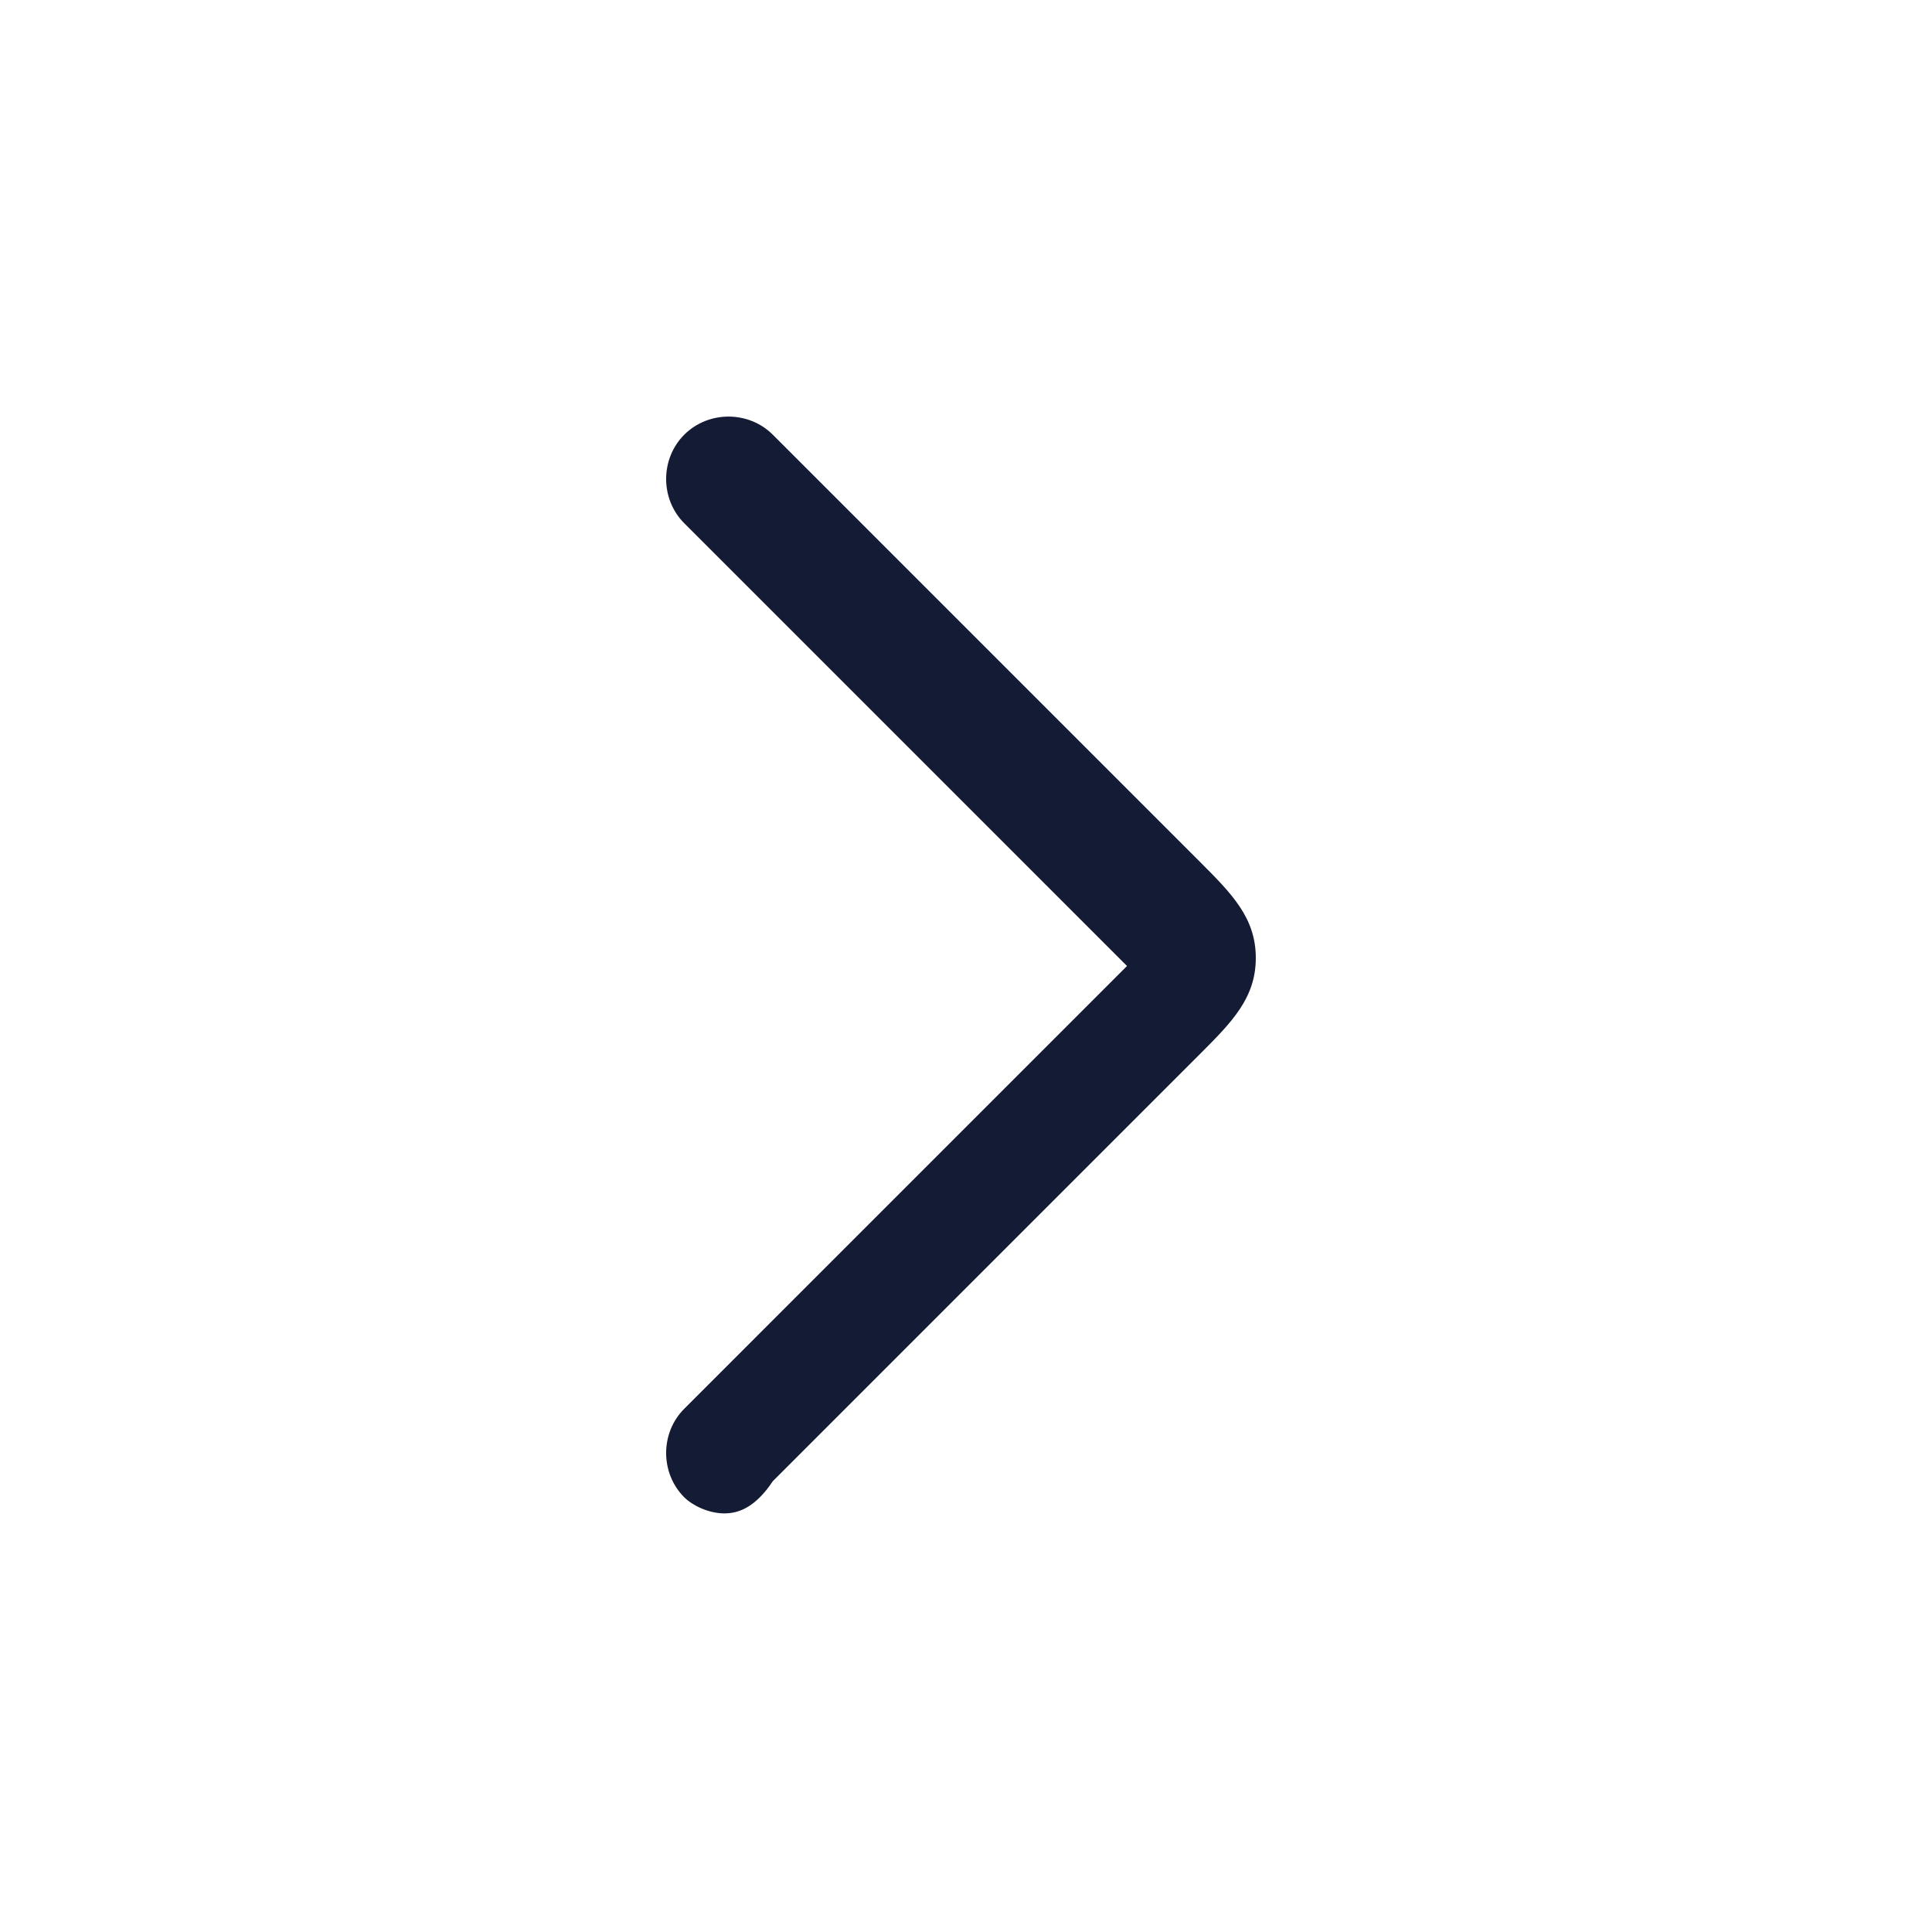 <svg width="24" height="24" viewBox="0 0 24 24" fill="none" xmlns="http://www.w3.org/2000/svg">
<path d="M9 18.8C8.8 18.8 8.6 18.7 8.5 18.6C8.2 18.3 8.2 17.8 8.5 17.5L13.8 12.2C13.9 12.1 13.9 12.1 14 12C13.9 11.9 13.9 11.9 13.8 11.8L8.5 6.5C8.2 6.2 8.2 5.7 8.5 5.4C8.8 5.1 9.3 5.1 9.6 5.4L14.9 10.7C15.3 11.1 15.6 11.4 15.6 11.9C15.6 12.4 15.3 12.7 14.9 13.1L9.6 18.4C9.4 18.7 9.2 18.8 9 18.8Z" fill="#141B34"/>
</svg>
